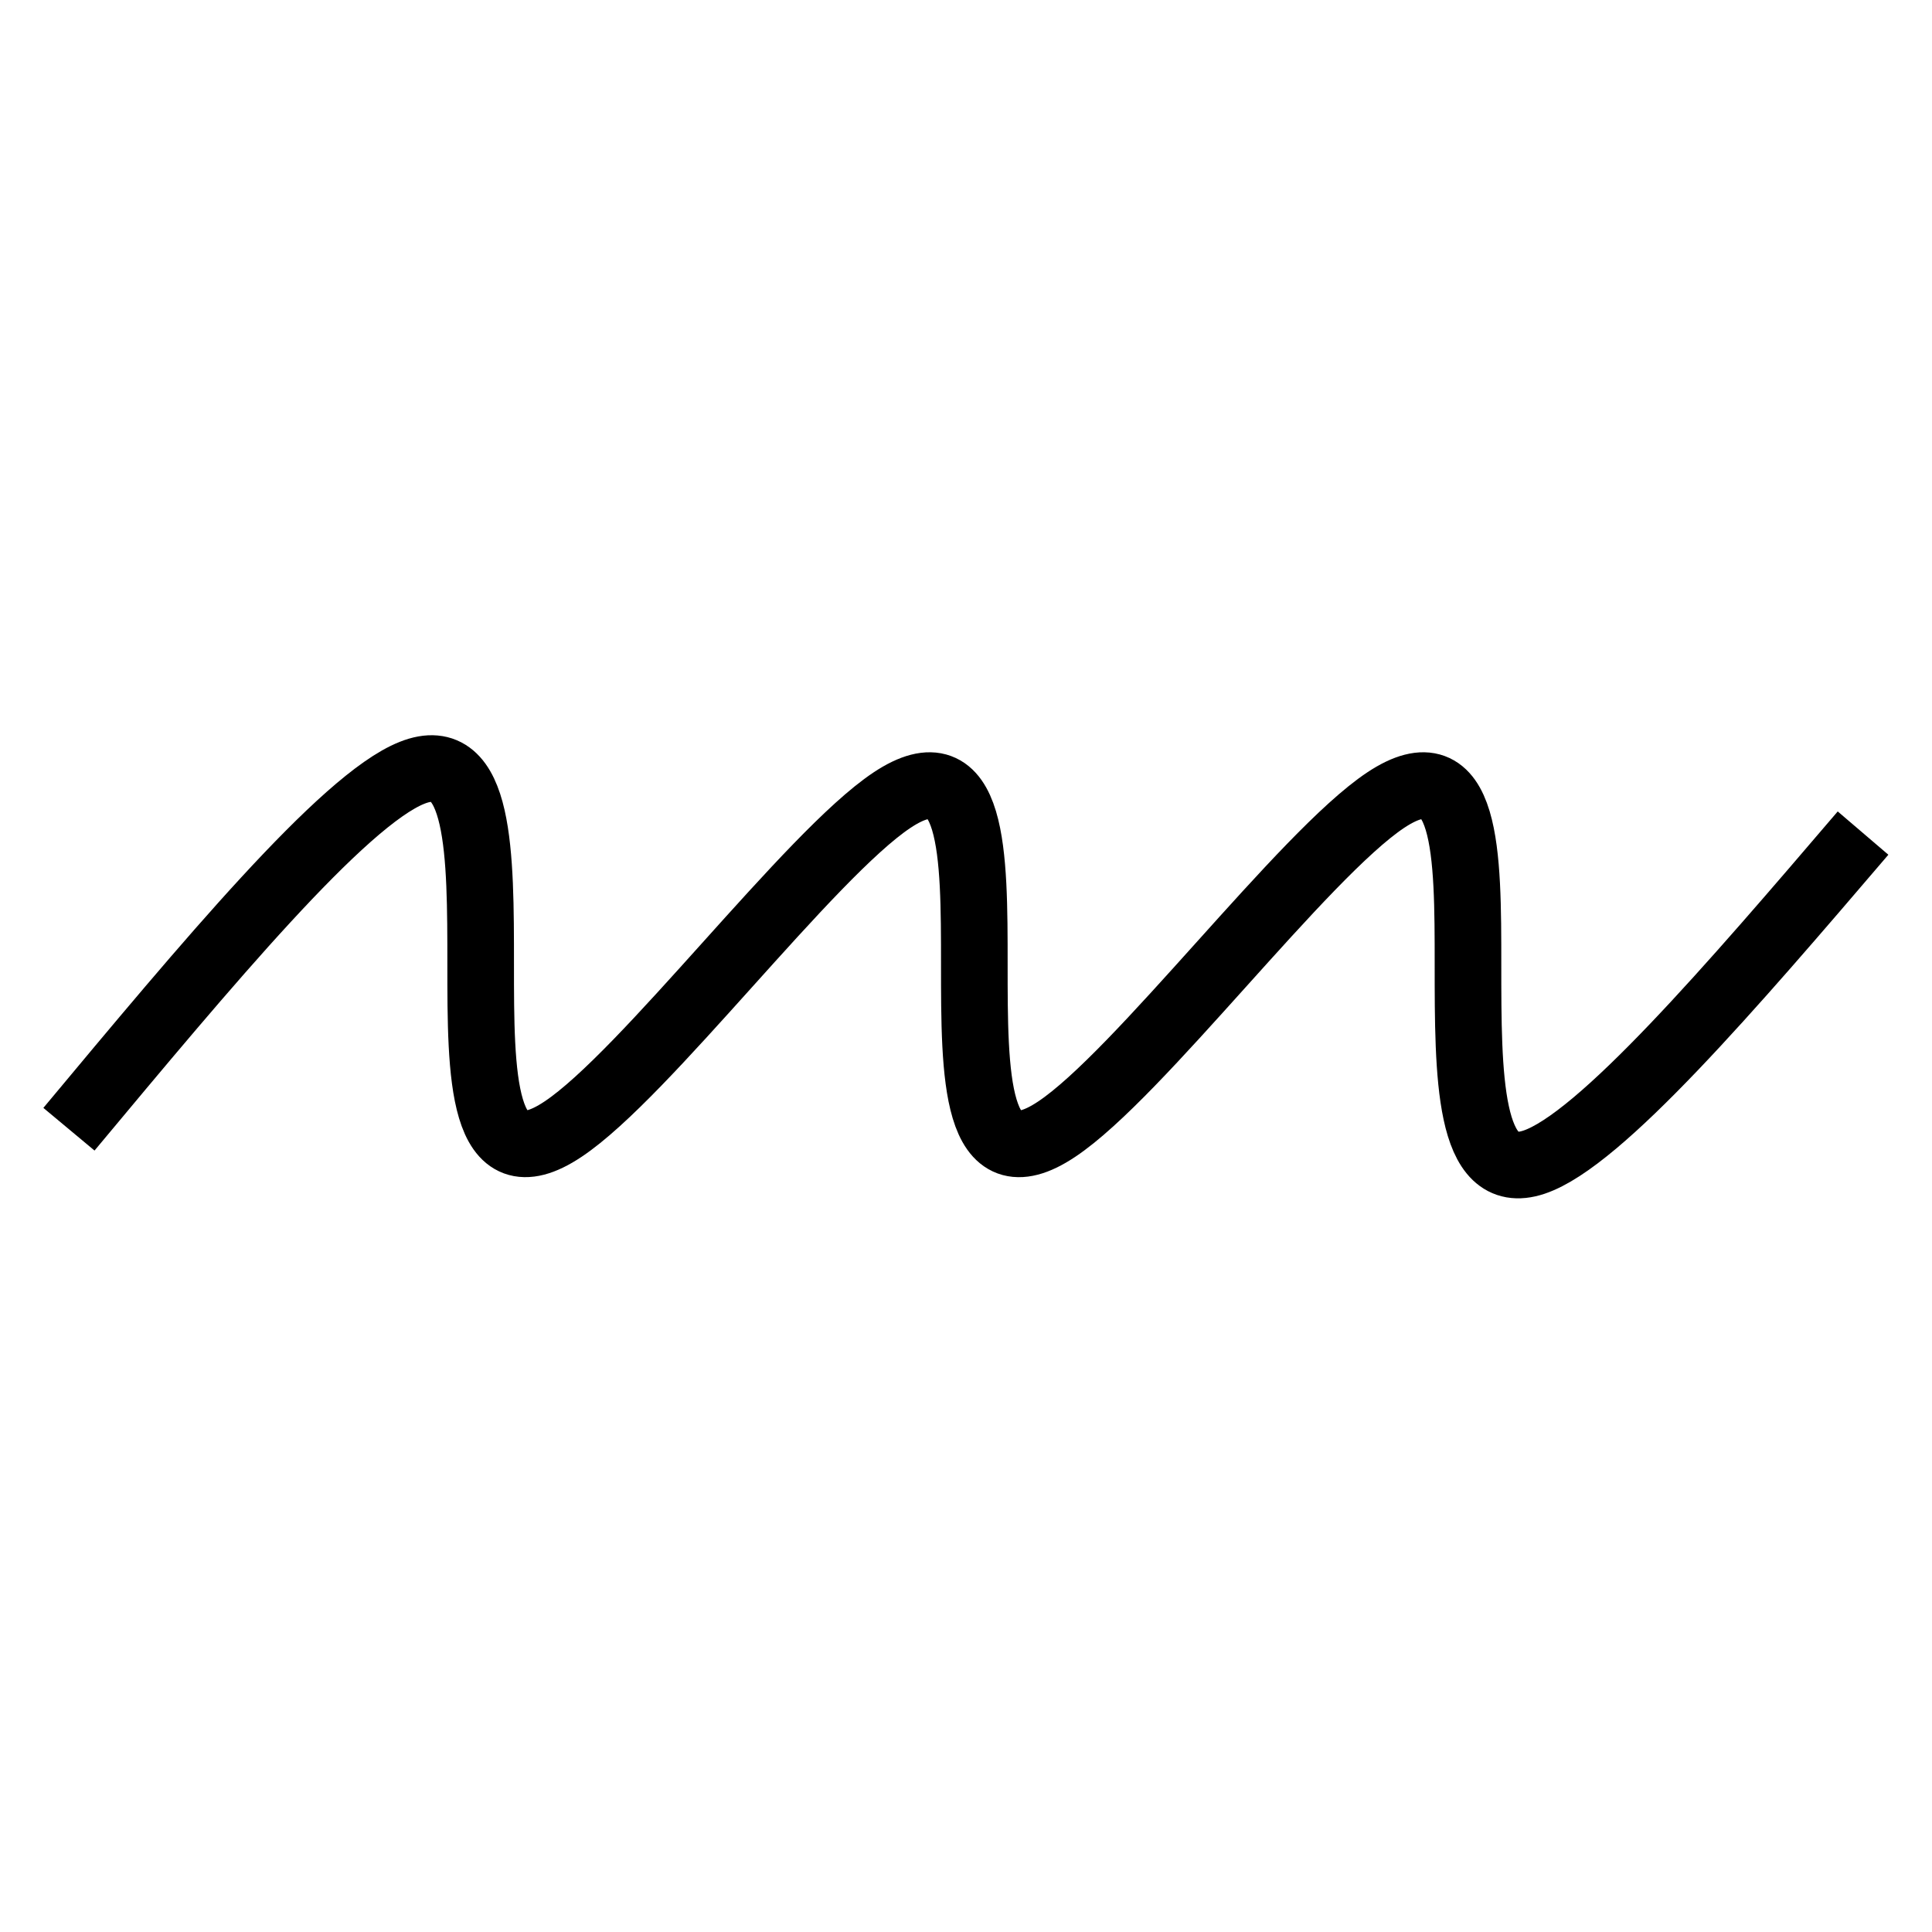 <?xml version="1.0" encoding="UTF-8" standalone="no"?>
<svg
   xmlns:dc="http://purl.org/dc/elements/1.1/"
   xmlns:cc="http://creativecommons.org/ns#"
   xmlns:rdf="http://www.w3.org/1999/02/22-rdf-syntax-ns#"
   xmlns:svg="http://www.w3.org/2000/svg"
   xmlns="http://www.w3.org/2000/svg"
   id="svg10"
   viewBox="0 0 580 580"
   version="1.1"
   fill="none"
   height="32"
   width="32">
  <defs
     id="defs14" />
  <title
     id="title2">SEAGRA18</title>
  <desc
     id="desc4">seagrass</desc>
  <path
     style="stroke-width:20;stroke-miterlimit:4;stroke-dasharray:none"
     id="path8"
     stroke-width="13.5"
     stroke="#000"
     fill="none"
     d="m20.7 339c41.2-49.4 82.3-98.8 103-107 20.6-8.23 20.6 24.7 20.6 57.6s0 65.9 24.7 49.4c24.7-16.4 74-82.3 98.8-98.8 24.7-16.4 24.7 16.4 24.7 49.4s0 65.9 24.7 49.4c24.7-16.4 74-82.3 98.8-98.8 24.7-16.4 24.7 16.4 24.7 49.4s0 65.9 19.8 59.3 59.3-52.6 98.8-98.8" />
</svg>
